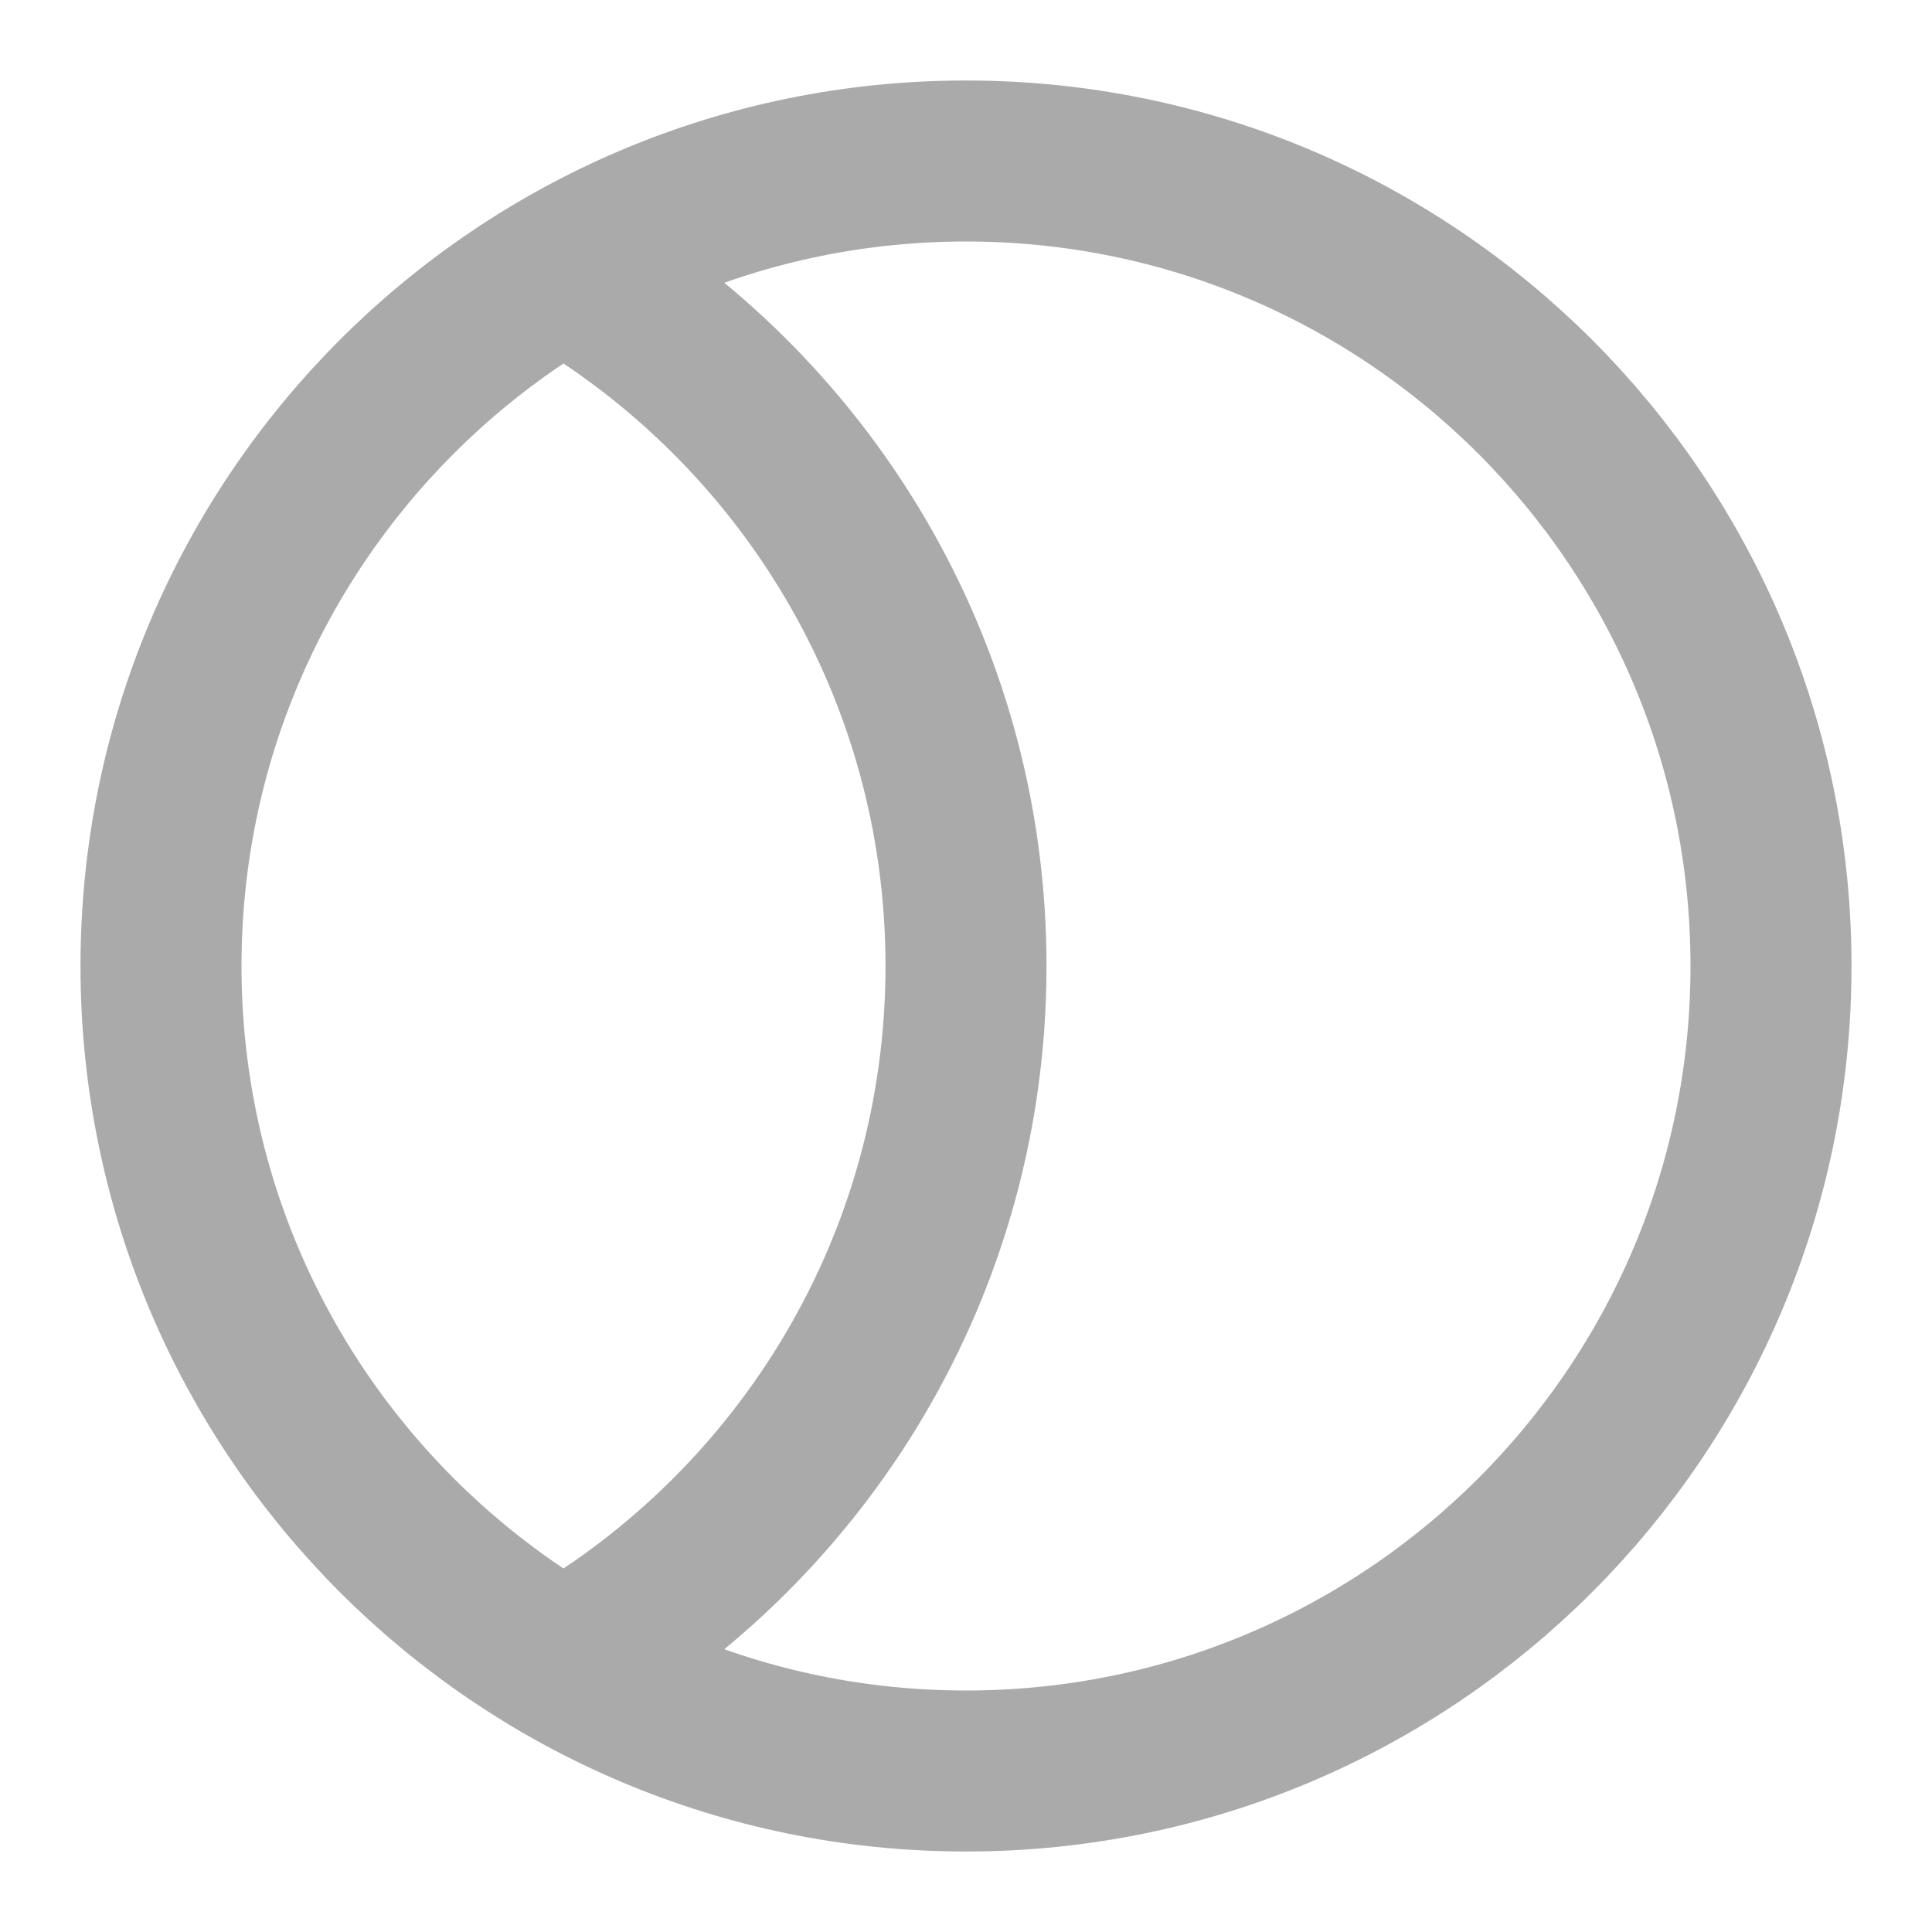 <svg width="24" height="24" viewBox="0 0 24 24" fill="none" xmlns="http://www.w3.org/2000/svg">
<path d="M7 20.662C9.989 18.933 12 15.701 12 12C12 8.299 9.989 5.067 7 3.338M22 12C22 17.523 17.523 22 12 22C6.477 22 2 17.523 2 12C2 6.477 6.477 2 12 2C17.523 2 22 6.477 22 12Z" stroke="#AAAAAA" stroke-width="2" stroke-linecap="round" stroke-linejoin="round"/>
</svg>
